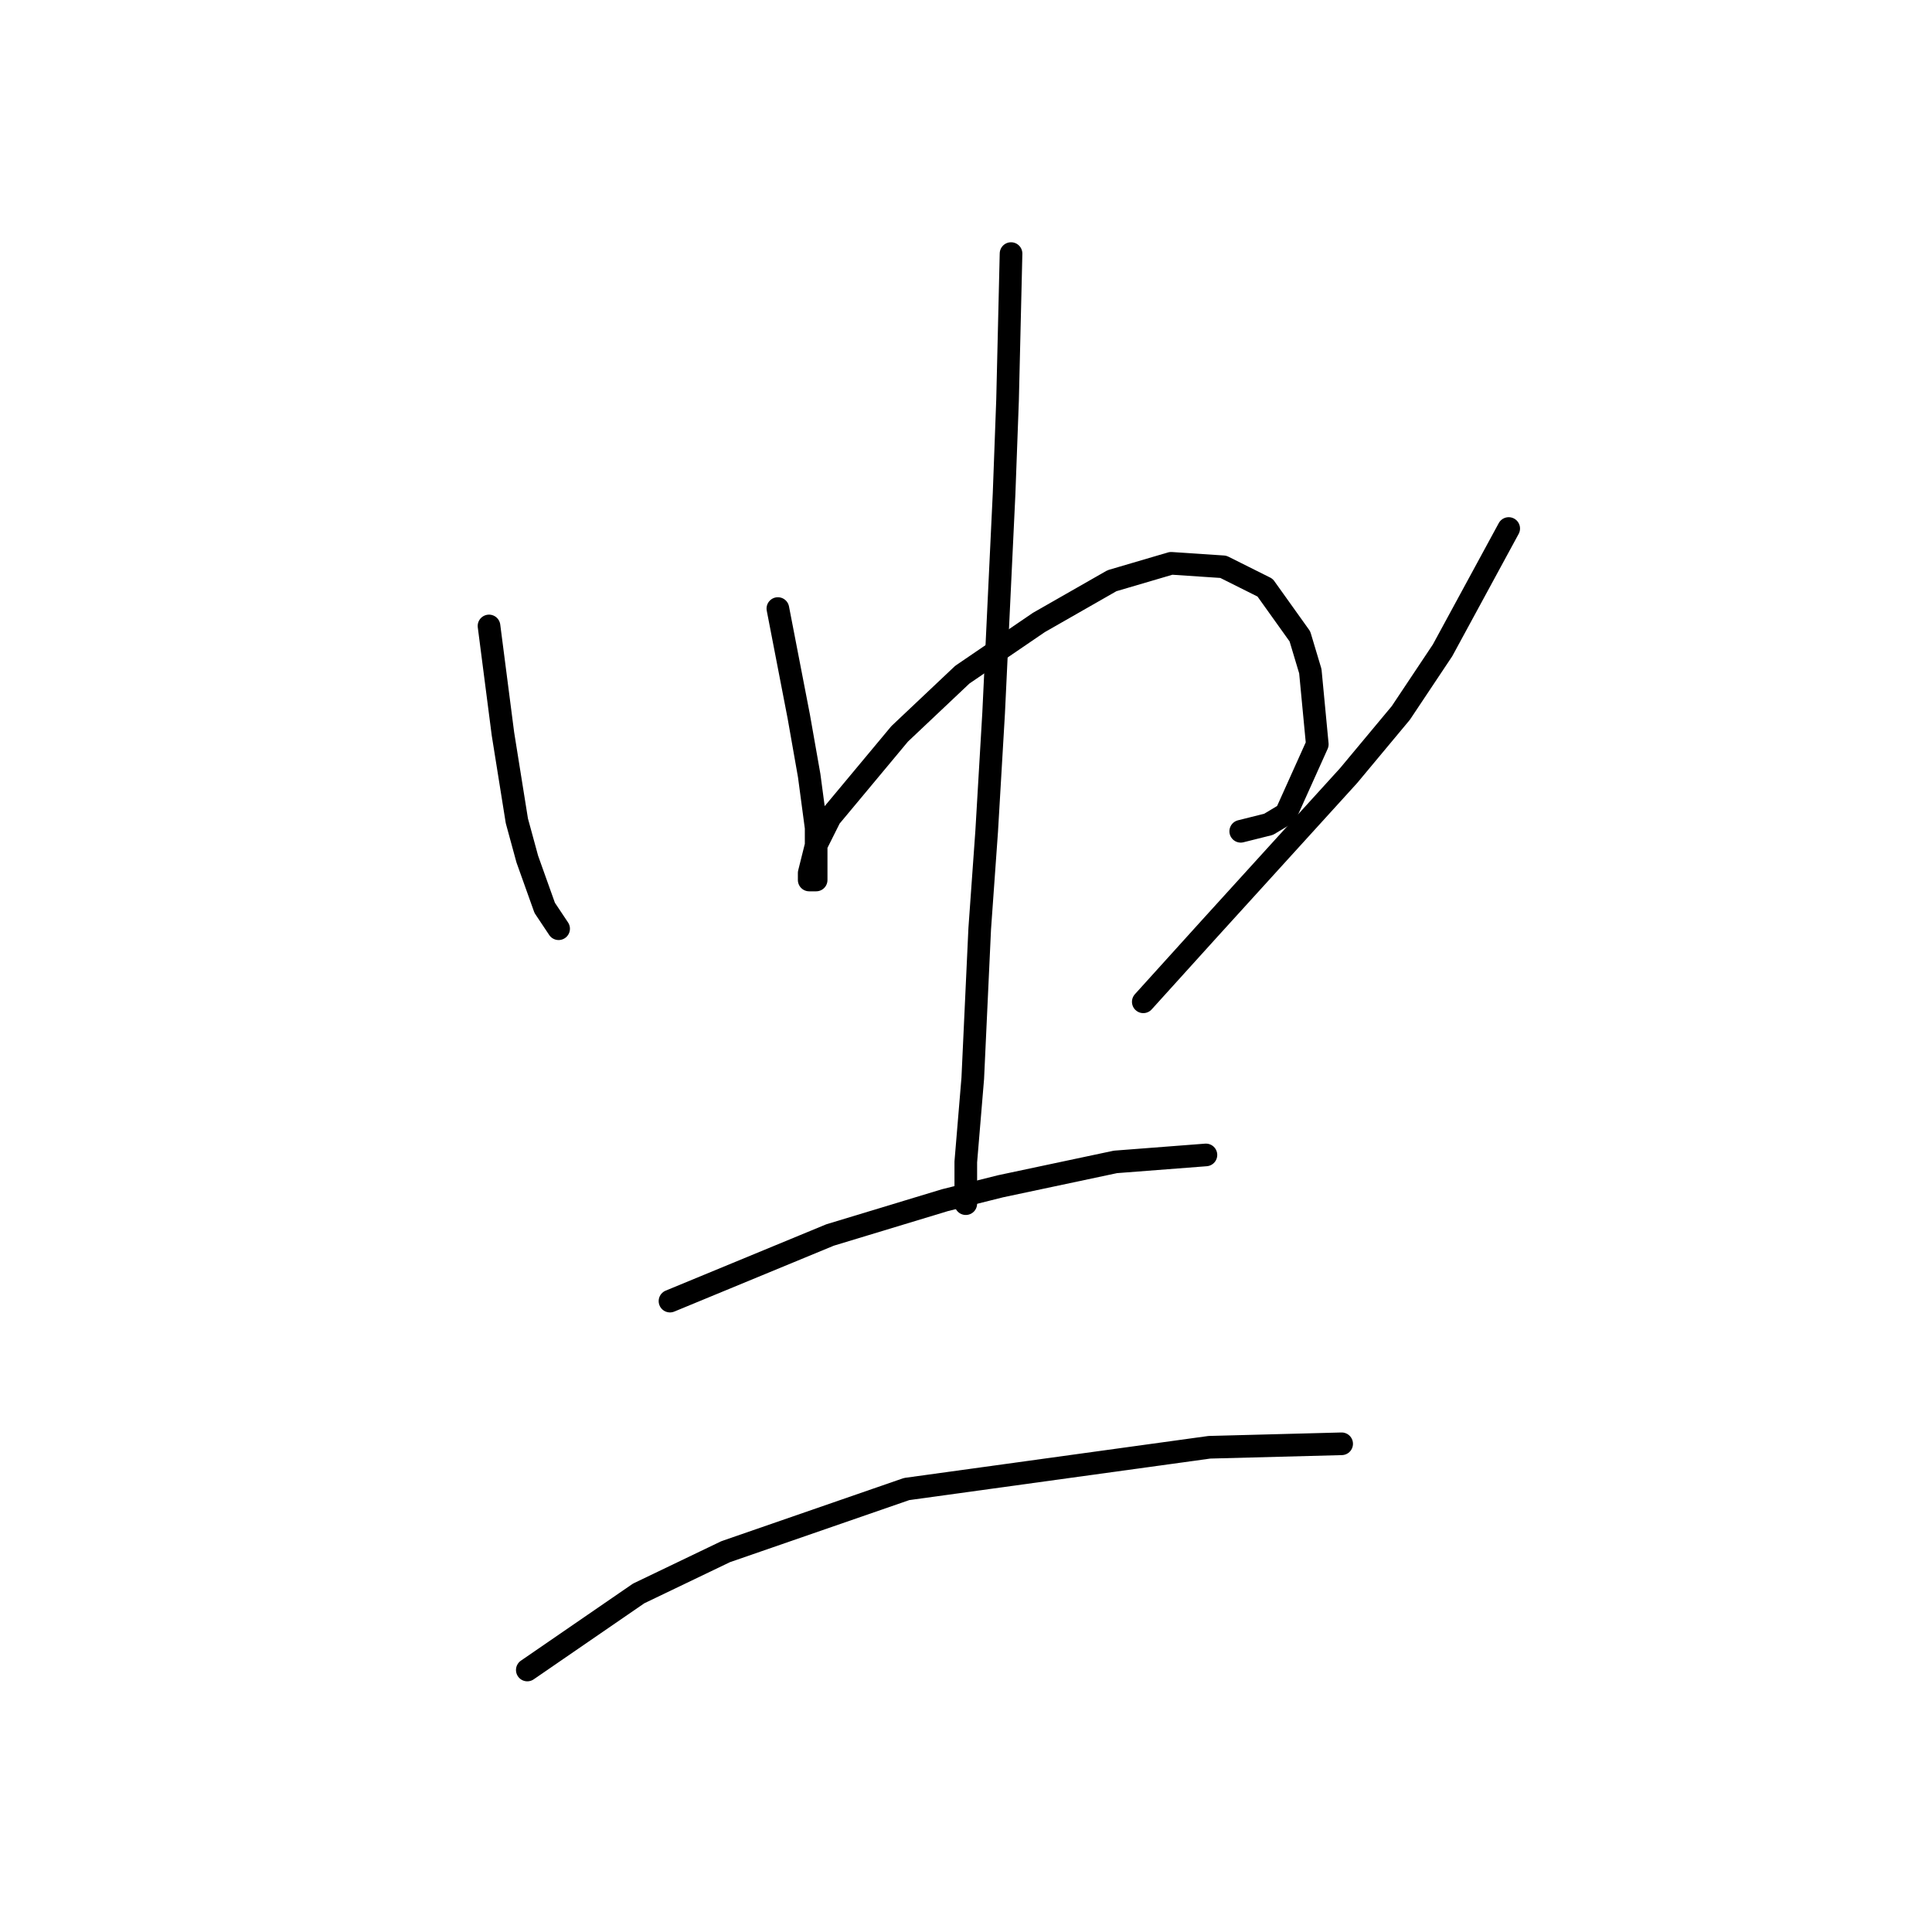 <?xml version="1.0" standalone="no"?>
    <svg width="256" height="256" xmlns="http://www.w3.org/2000/svg" version="1.1">
    <polyline stroke="black" stroke-width="3" stroke-linecap="round" fill="transparent" stroke-linejoin="round" points="64.797 82.942 66.642 97.238 68.486 108.766 69.87 113.839 72.176 120.295 74.02 123.061 74.02 123.061 " />
        <polyline stroke="black" stroke-width="3" stroke-linecap="round" fill="transparent" stroke-linejoin="round" points="103.072 80.637 105.839 94.932 107.222 102.771 108.144 109.688 108.144 115.222 108.144 116.605 107.222 116.605 107.222 115.683 108.144 111.994 109.989 108.305 119.212 97.238 127.512 89.398 137.657 82.481 147.341 76.948 155.18 74.642 162.097 75.103 167.631 77.87 172.243 84.326 173.626 88.937 174.548 98.621 170.398 107.844 168.092 109.227 164.403 110.15 164.403 110.15 " />
        <polyline stroke="black" stroke-width="3" stroke-linecap="round" fill="transparent" stroke-linejoin="round" points="133.968 33.601 133.507 52.968 133.046 65.419 131.662 94.471 130.74 110.15 129.818 123.061 128.896 142.89 127.973 153.958 127.973 159.491 127.973 159.491 " />
        <polyline stroke="black" stroke-width="3" stroke-linecap="round" fill="transparent" stroke-linejoin="round" points="199.911 70.031 191.149 86.17 185.615 94.471 178.698 102.771 160.253 123.061 151.491 132.745 151.491 132.745 " />
        <polyline stroke="black" stroke-width="3" stroke-linecap="round" fill="transparent" stroke-linejoin="round" points="88.777 172.403 109.989 163.642 125.206 159.03 132.585 157.186 147.802 153.958 159.792 153.035 159.792 153.035 " />
        <polyline stroke="black" stroke-width="3" stroke-linecap="round" fill="transparent" stroke-linejoin="round" points="69.87 221.284 84.626 211.139 96.155 205.605 120.134 197.305 160.253 191.771 177.776 191.31 177.776 191.31 " />
        </svg>